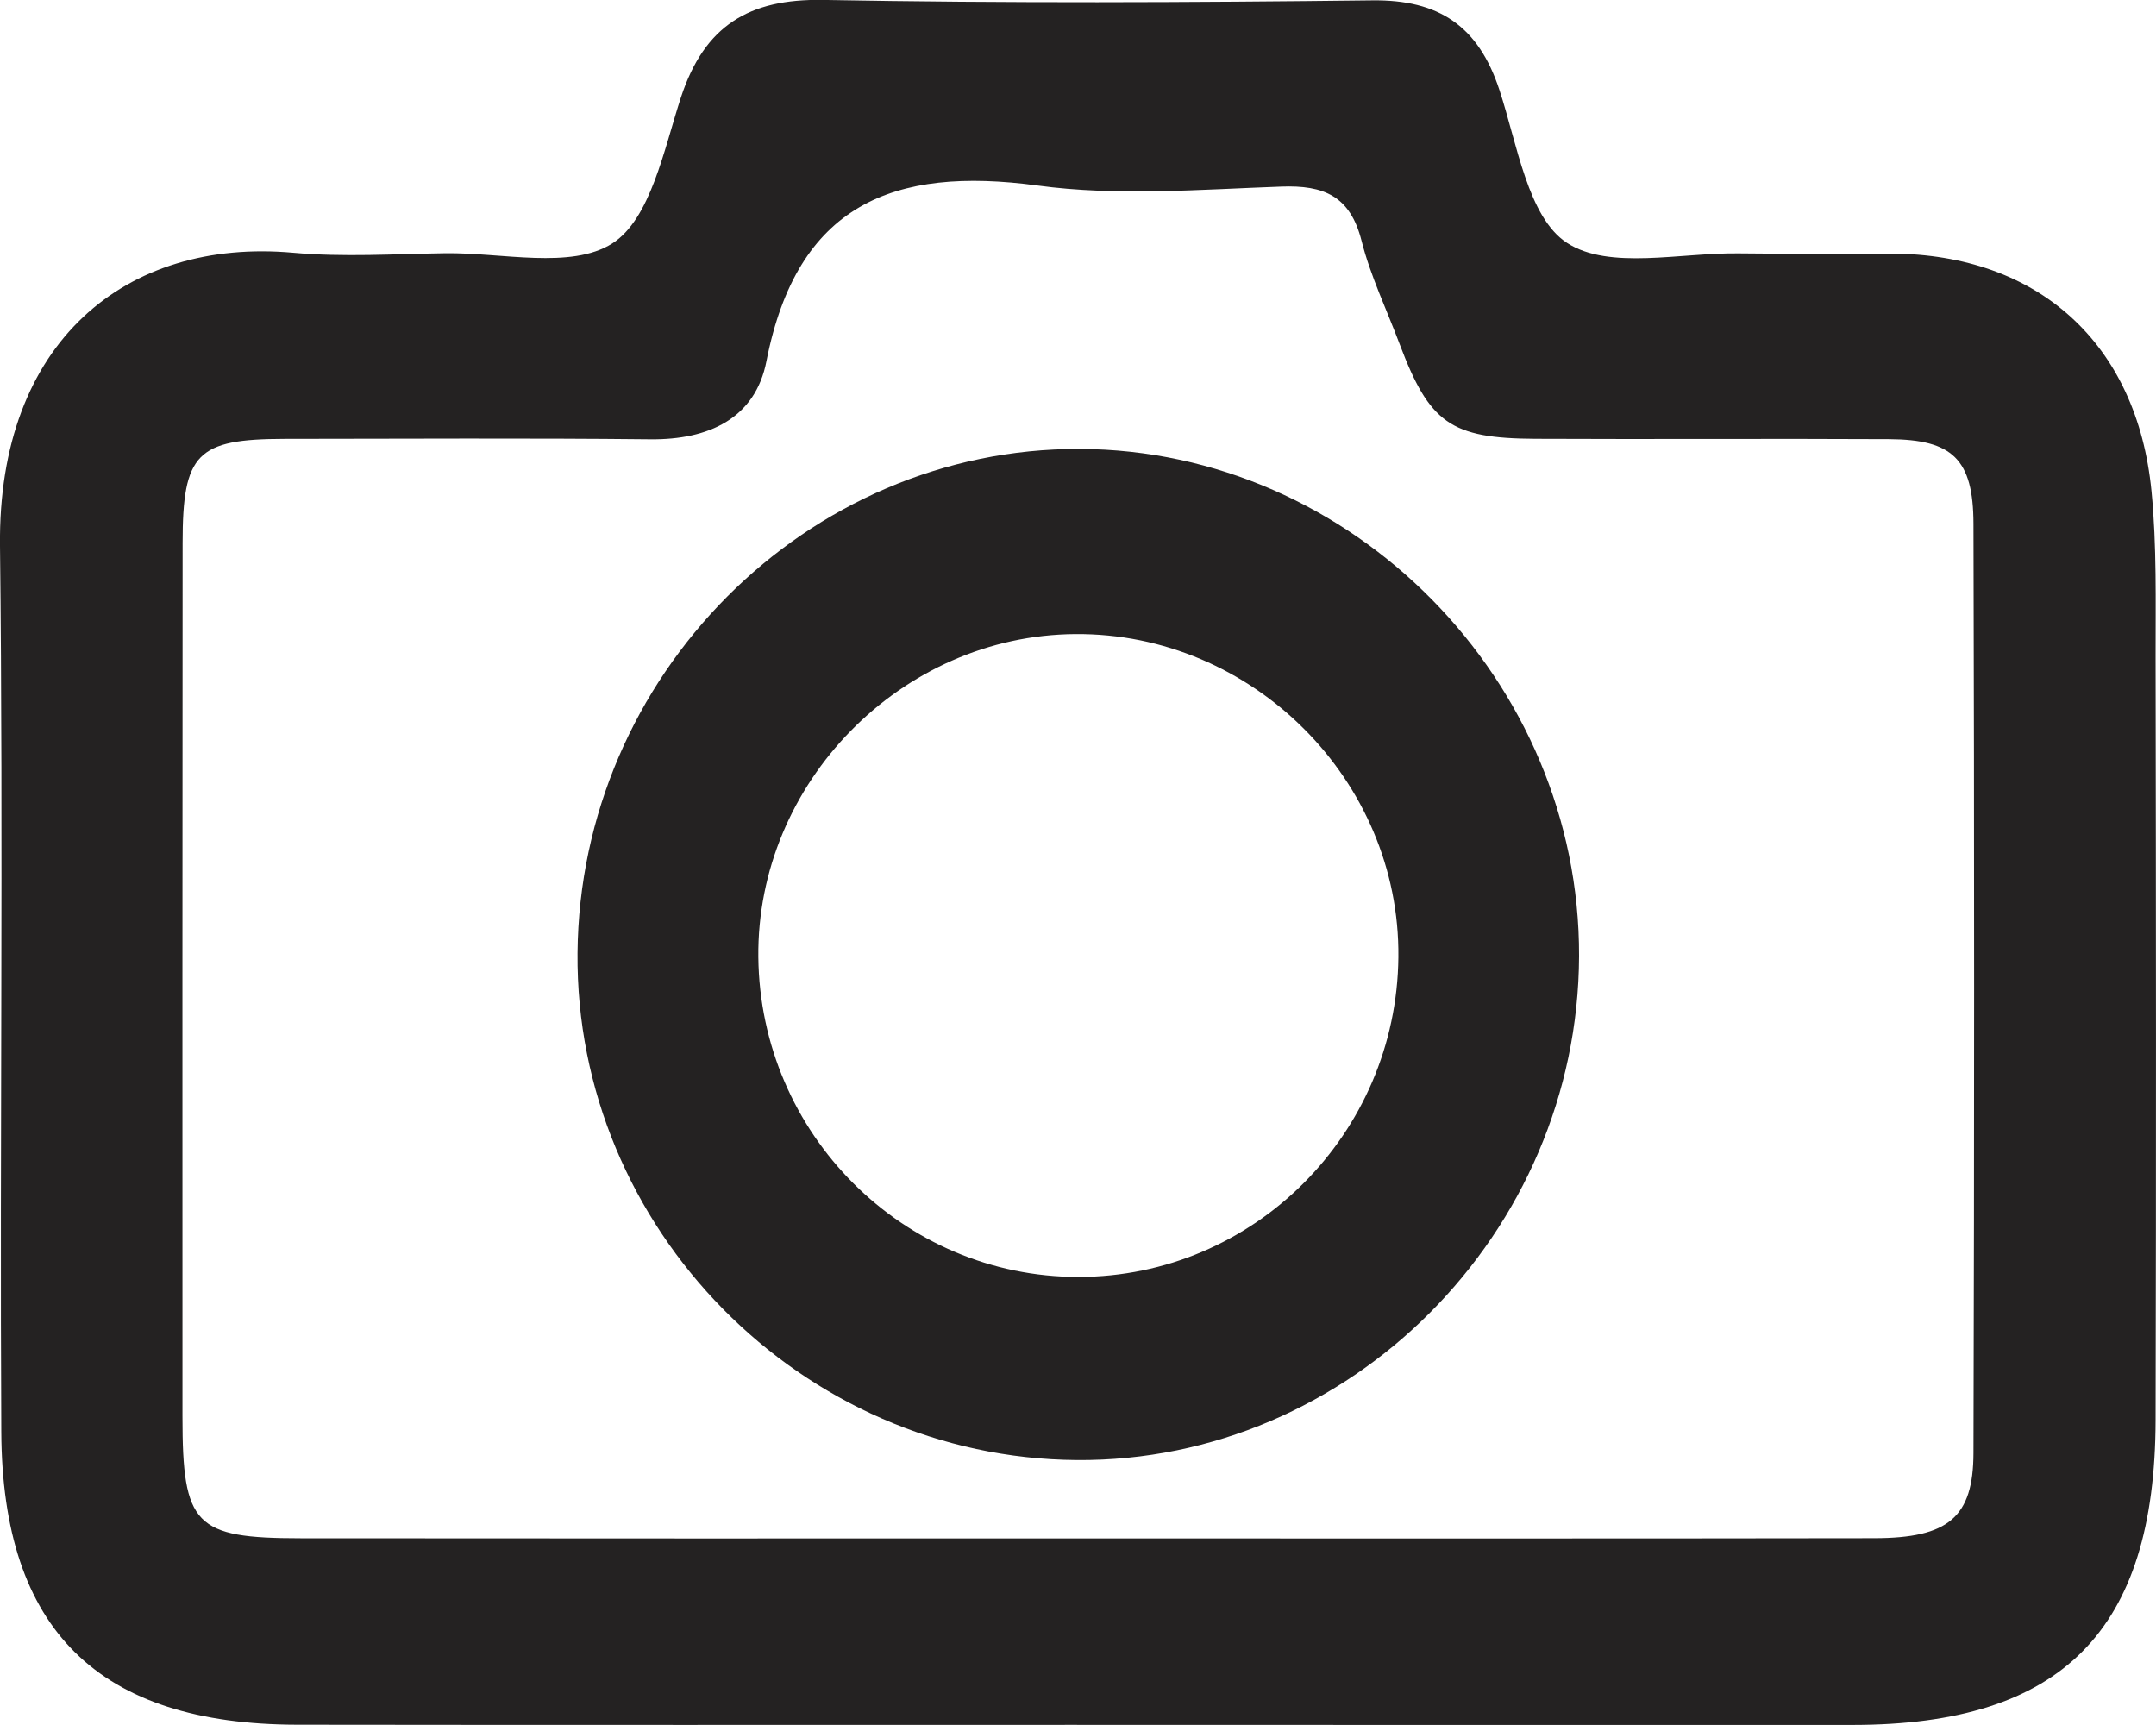 <svg width="30" height="24" viewBox="0 0 30 24" fill="none" xmlns="http://www.w3.org/2000/svg">
<g clip-path="url(#clip0)">
<path d="M14.917 23.998C11.323 23.998 7.728 24.001 4.134 23.996C1.375 23.991 0.032 22.682 0.018 19.924C-0.004 15.816 0.047 11.705 -0 7.595C-0.033 4.753 1.758 3.309 4.076 3.516C4.778 3.58 5.491 3.533 6.198 3.523C6.988 3.513 7.942 3.751 8.518 3.388C9.053 3.049 9.239 2.077 9.476 1.351C9.804 0.356 10.422 -0.018 11.45 -0.001C13.996 0.046 16.544 0.035 19.093 0.005C20.023 -0.007 20.572 0.363 20.864 1.252C21.112 2.004 21.26 3.025 21.804 3.379C22.39 3.761 23.383 3.513 24.199 3.525C24.905 3.535 25.614 3.525 26.322 3.528C28.359 3.539 29.735 4.774 29.937 6.831C30.012 7.595 29.993 8.369 29.994 9.14C30 12.68 30.003 16.219 29.994 19.758C29.988 22.692 28.686 23.996 25.787 23.999C22.164 24.001 18.54 23.998 14.917 23.998ZM14.963 21.404C18.669 21.404 22.376 21.407 26.082 21.401C27.11 21.399 27.458 21.111 27.46 20.215C27.472 15.907 27.472 11.597 27.46 7.288C27.458 6.387 27.168 6.115 26.288 6.11C24.647 6.101 23.006 6.113 21.365 6.105C20.185 6.1 19.891 5.887 19.476 4.789C19.296 4.309 19.07 3.842 18.945 3.348C18.787 2.727 18.422 2.574 17.829 2.596C16.699 2.636 15.549 2.732 14.437 2.581C12.429 2.309 11.092 2.845 10.665 5.024C10.509 5.826 9.855 6.12 9.052 6.112C7.355 6.094 5.656 6.105 3.959 6.106C2.74 6.108 2.541 6.307 2.541 7.554C2.537 11.605 2.539 15.659 2.539 19.71C2.539 21.223 2.709 21.401 4.18 21.402C7.776 21.406 11.369 21.404 14.963 21.404Z" fill="#242222"/>
<path d="M15.025 6.246C18.82 6.26 21.984 9.473 21.972 13.302C21.959 17.155 18.784 20.341 14.984 20.314C11.152 20.286 8.002 17.088 8.036 13.259C8.069 9.401 11.228 6.232 15.025 6.246ZM14.962 8.822C12.541 8.839 10.527 10.893 10.552 13.317C10.578 15.777 12.57 17.768 15.006 17.766C17.445 17.765 19.434 15.776 19.458 13.316C19.482 10.856 17.427 8.803 14.962 8.822Z" fill="#242222"/>
</g>
<defs>
<clipPath id="clip0">
<rect width="30" height="24" fill="white"/>
</clipPath>
</defs>
</svg>
